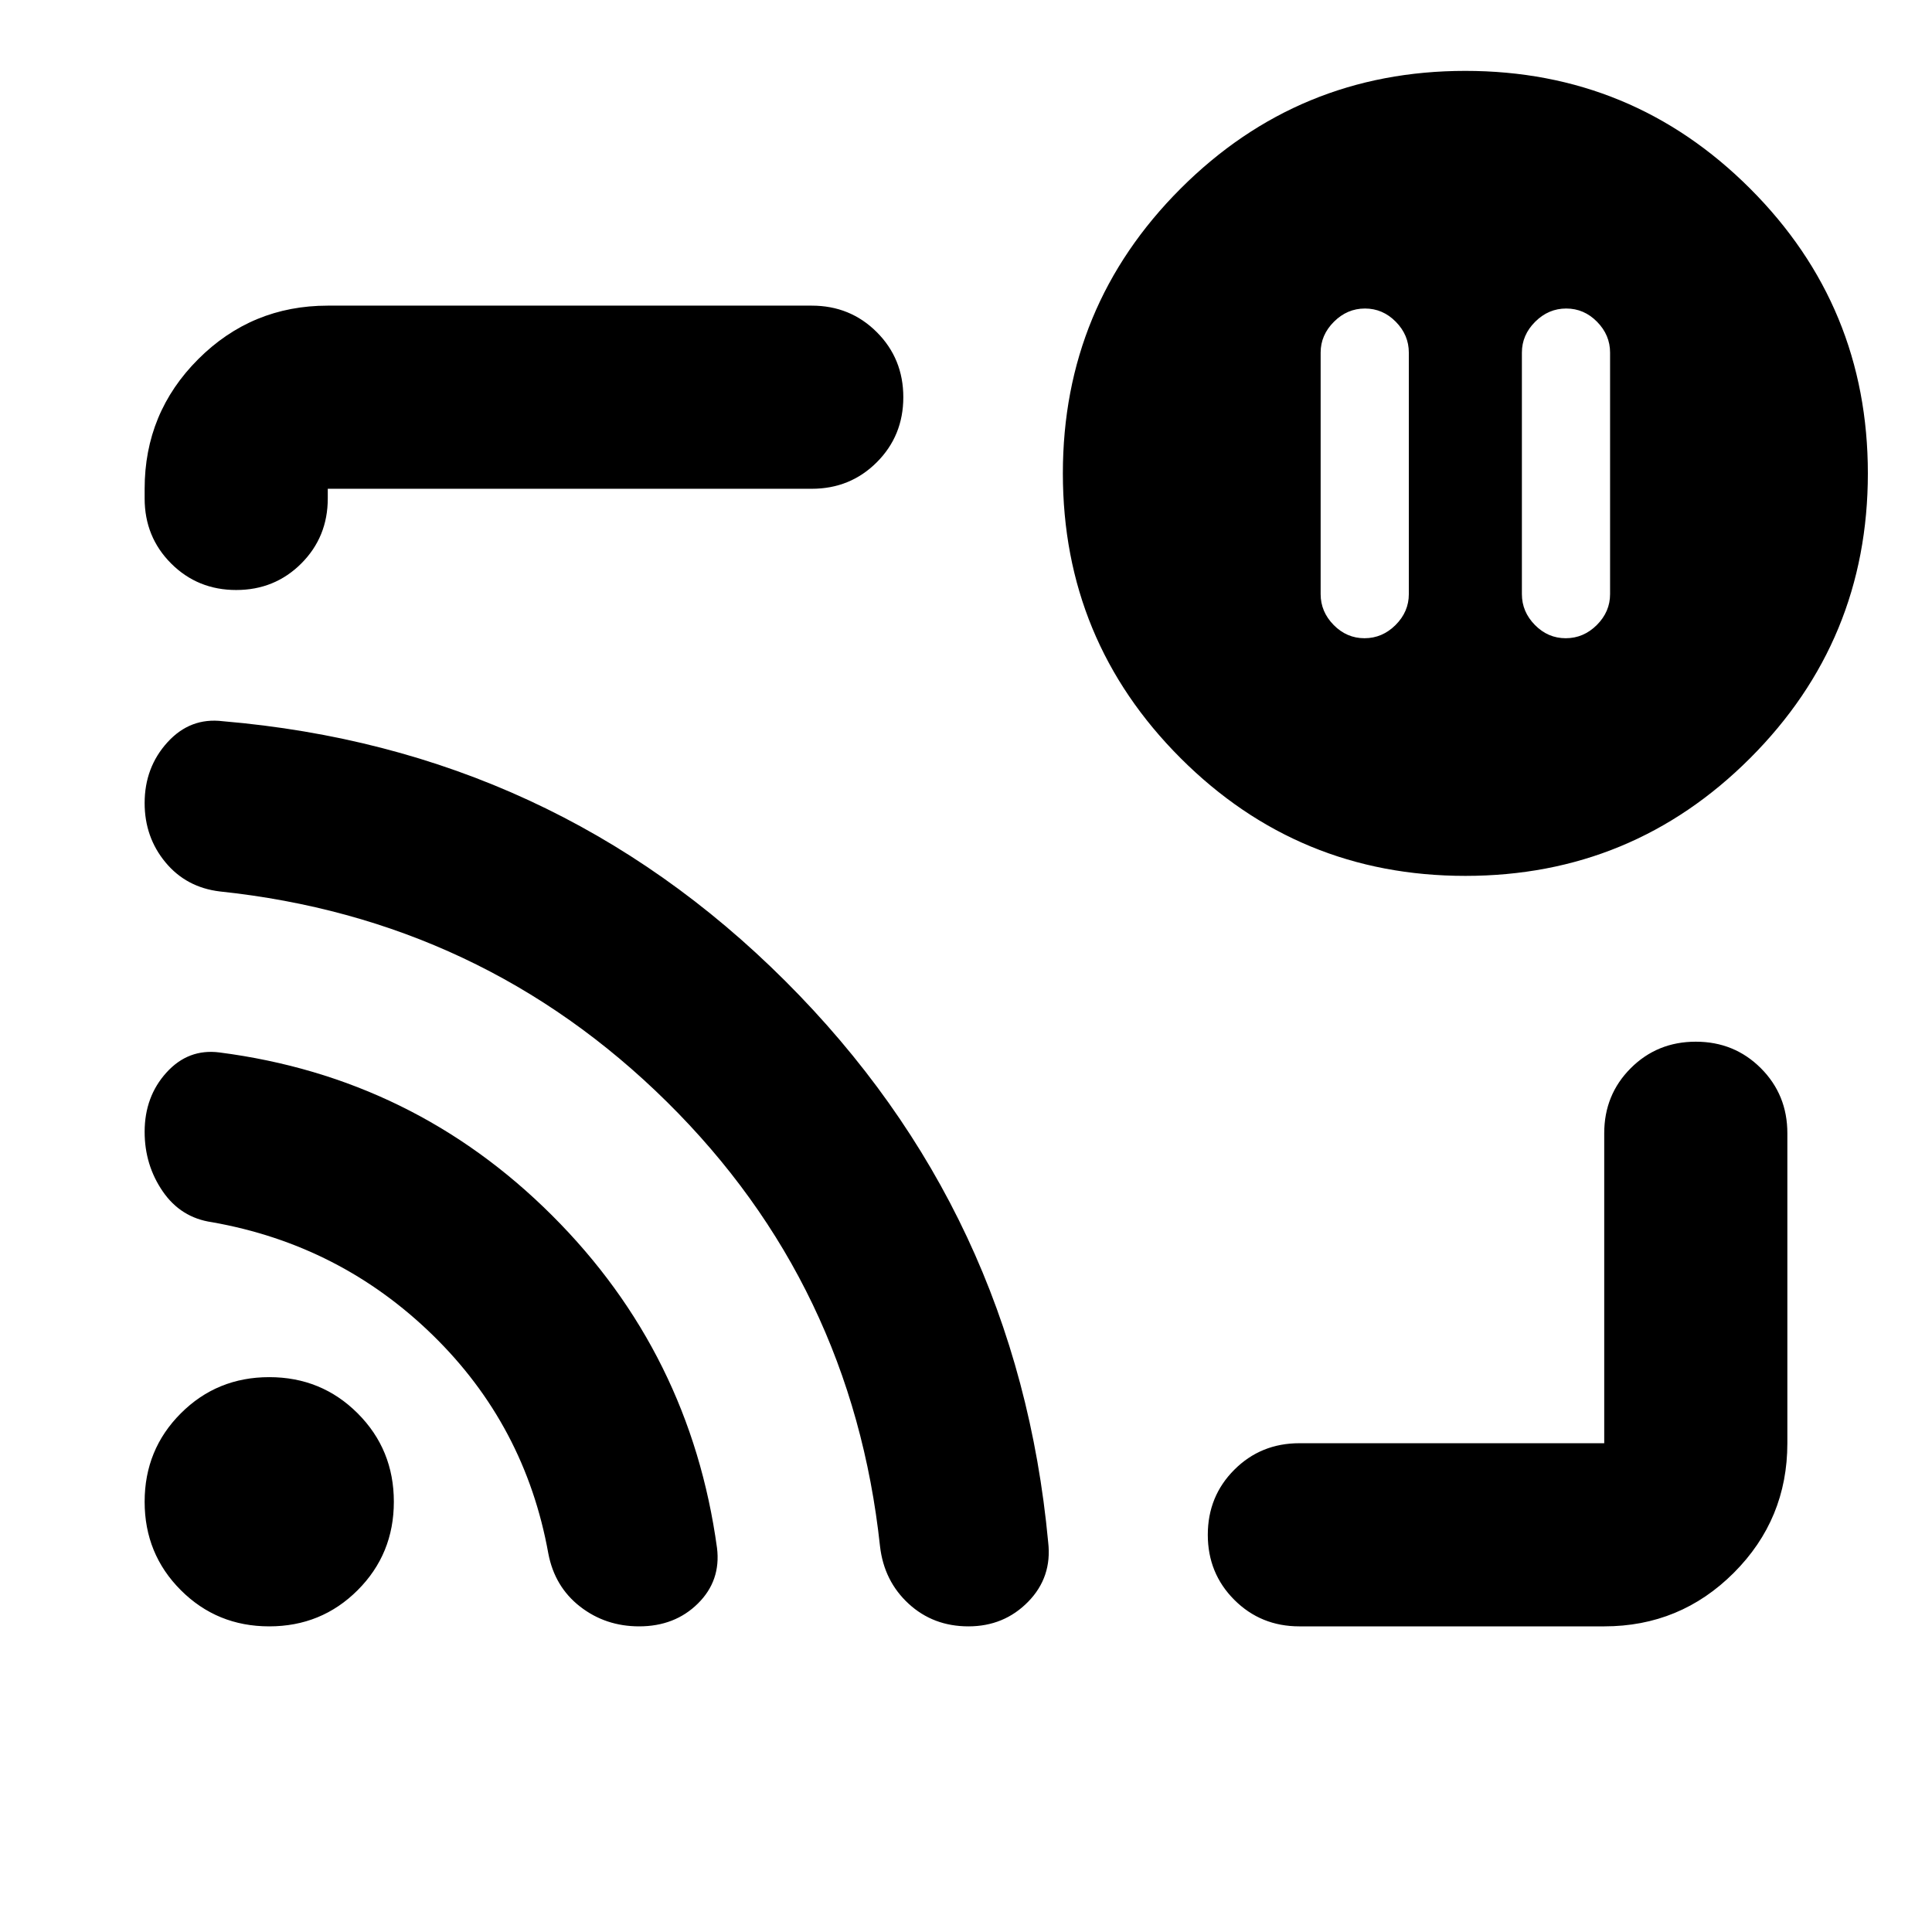 <svg xmlns="http://www.w3.org/2000/svg" height="24" viewBox="0 -960 960 960" width="24"><path d="M778.25-806.7q-8.84 0-15.43 6.58-6.6 6.57-6.6 15.34v120q0 8.76 6.48 15.34 6.47 6.57 15.31 6.57t15.44-6.57q6.59-6.58 6.59-15.34v-120q0-8.77-6.47-15.34-6.48-6.58-15.32-6.58Zm-100 0q-8.84 0-15.43 6.58-6.6 6.57-6.6 15.34v120q0 8.76 6.48 15.34 6.47 6.57 15.31 6.57t15.44-6.57q6.59-6.58 6.59-15.34v-120q0-8.77-6.47-15.34-6.48-6.58-15.32-6.58ZM480-480Zm317.13 328.13H645.65q-19.15 0-32.32-13.17-13.18-13.18-13.18-32.33t13.18-32.33q13.17-13.17 32.32-13.17h151.48v-154.02q0-19.15 13.17-32.33 13.18-13.17 32.33-13.17t32.33 13.17q13.17 13.18 13.17 32.33v154.02q0 37.78-26.61 64.39t-64.39 26.61ZM117.37-666.83q-19.15 0-32.33-13.17-13.17-13.17-13.17-32.33v-4.8q0-37.78 26.61-64.39t64.39-26.61h240.48q19.15 0 32.32 13.17 13.18 13.18 13.18 32.33t-13.18 32.33q-13.17 13.17-32.32 13.17H162.87v4.8q0 19.16-13.17 32.33-13.18 13.17-32.33 13.17Zm610.76 142.05q-83 0-141.5-58.5t-58.5-141.5q0-83 58.5-141.5t141.5-58.5q83 0 141.5 58.5t58.5 141.5q0 83-58.5 141.5t-141.5 58.5ZM133.78-151.87q-25.95 0-43.93-17.98t-17.98-43.93q0-25.96 17.98-43.94 17.98-17.98 43.93-17.98 25.96 0 43.94 17.98 17.98 17.98 17.98 43.94 0 25.95-17.98 43.93t-43.94 17.98Zm183.81 0q-16.7 0-29.34-9.82-12.63-9.83-15.79-26.38-11.48-63.71-57.48-108.56-45.99-44.85-109.68-56.07-15.47-2.23-24.45-15.33-8.98-13.1-8.98-29.56 0-17.5 10.85-29.48 10.85-11.97 26.35-9.97 96.63 12.47 165.3 81.03 68.67 68.55 81.91 165.18 2 16.24-9.48 27.6-11.47 11.36-29.21 11.36Zm163.61 0q-17.48 0-29.7-11.24-12.22-11.24-14.22-28.52-14-130.11-105.93-220.9-91.94-90.8-222.09-104.51-16.72-2-27.05-14.48Q71.87-544 71.87-560.96q0-17.73 11.34-30.2 11.33-12.47 27.53-10.47 164.11 13.96 279.44 129.07 115.34 115.11 130.65 278.82 2.04 17.39-9.94 29.63-11.98 12.24-29.69 12.24Z"/></svg>
